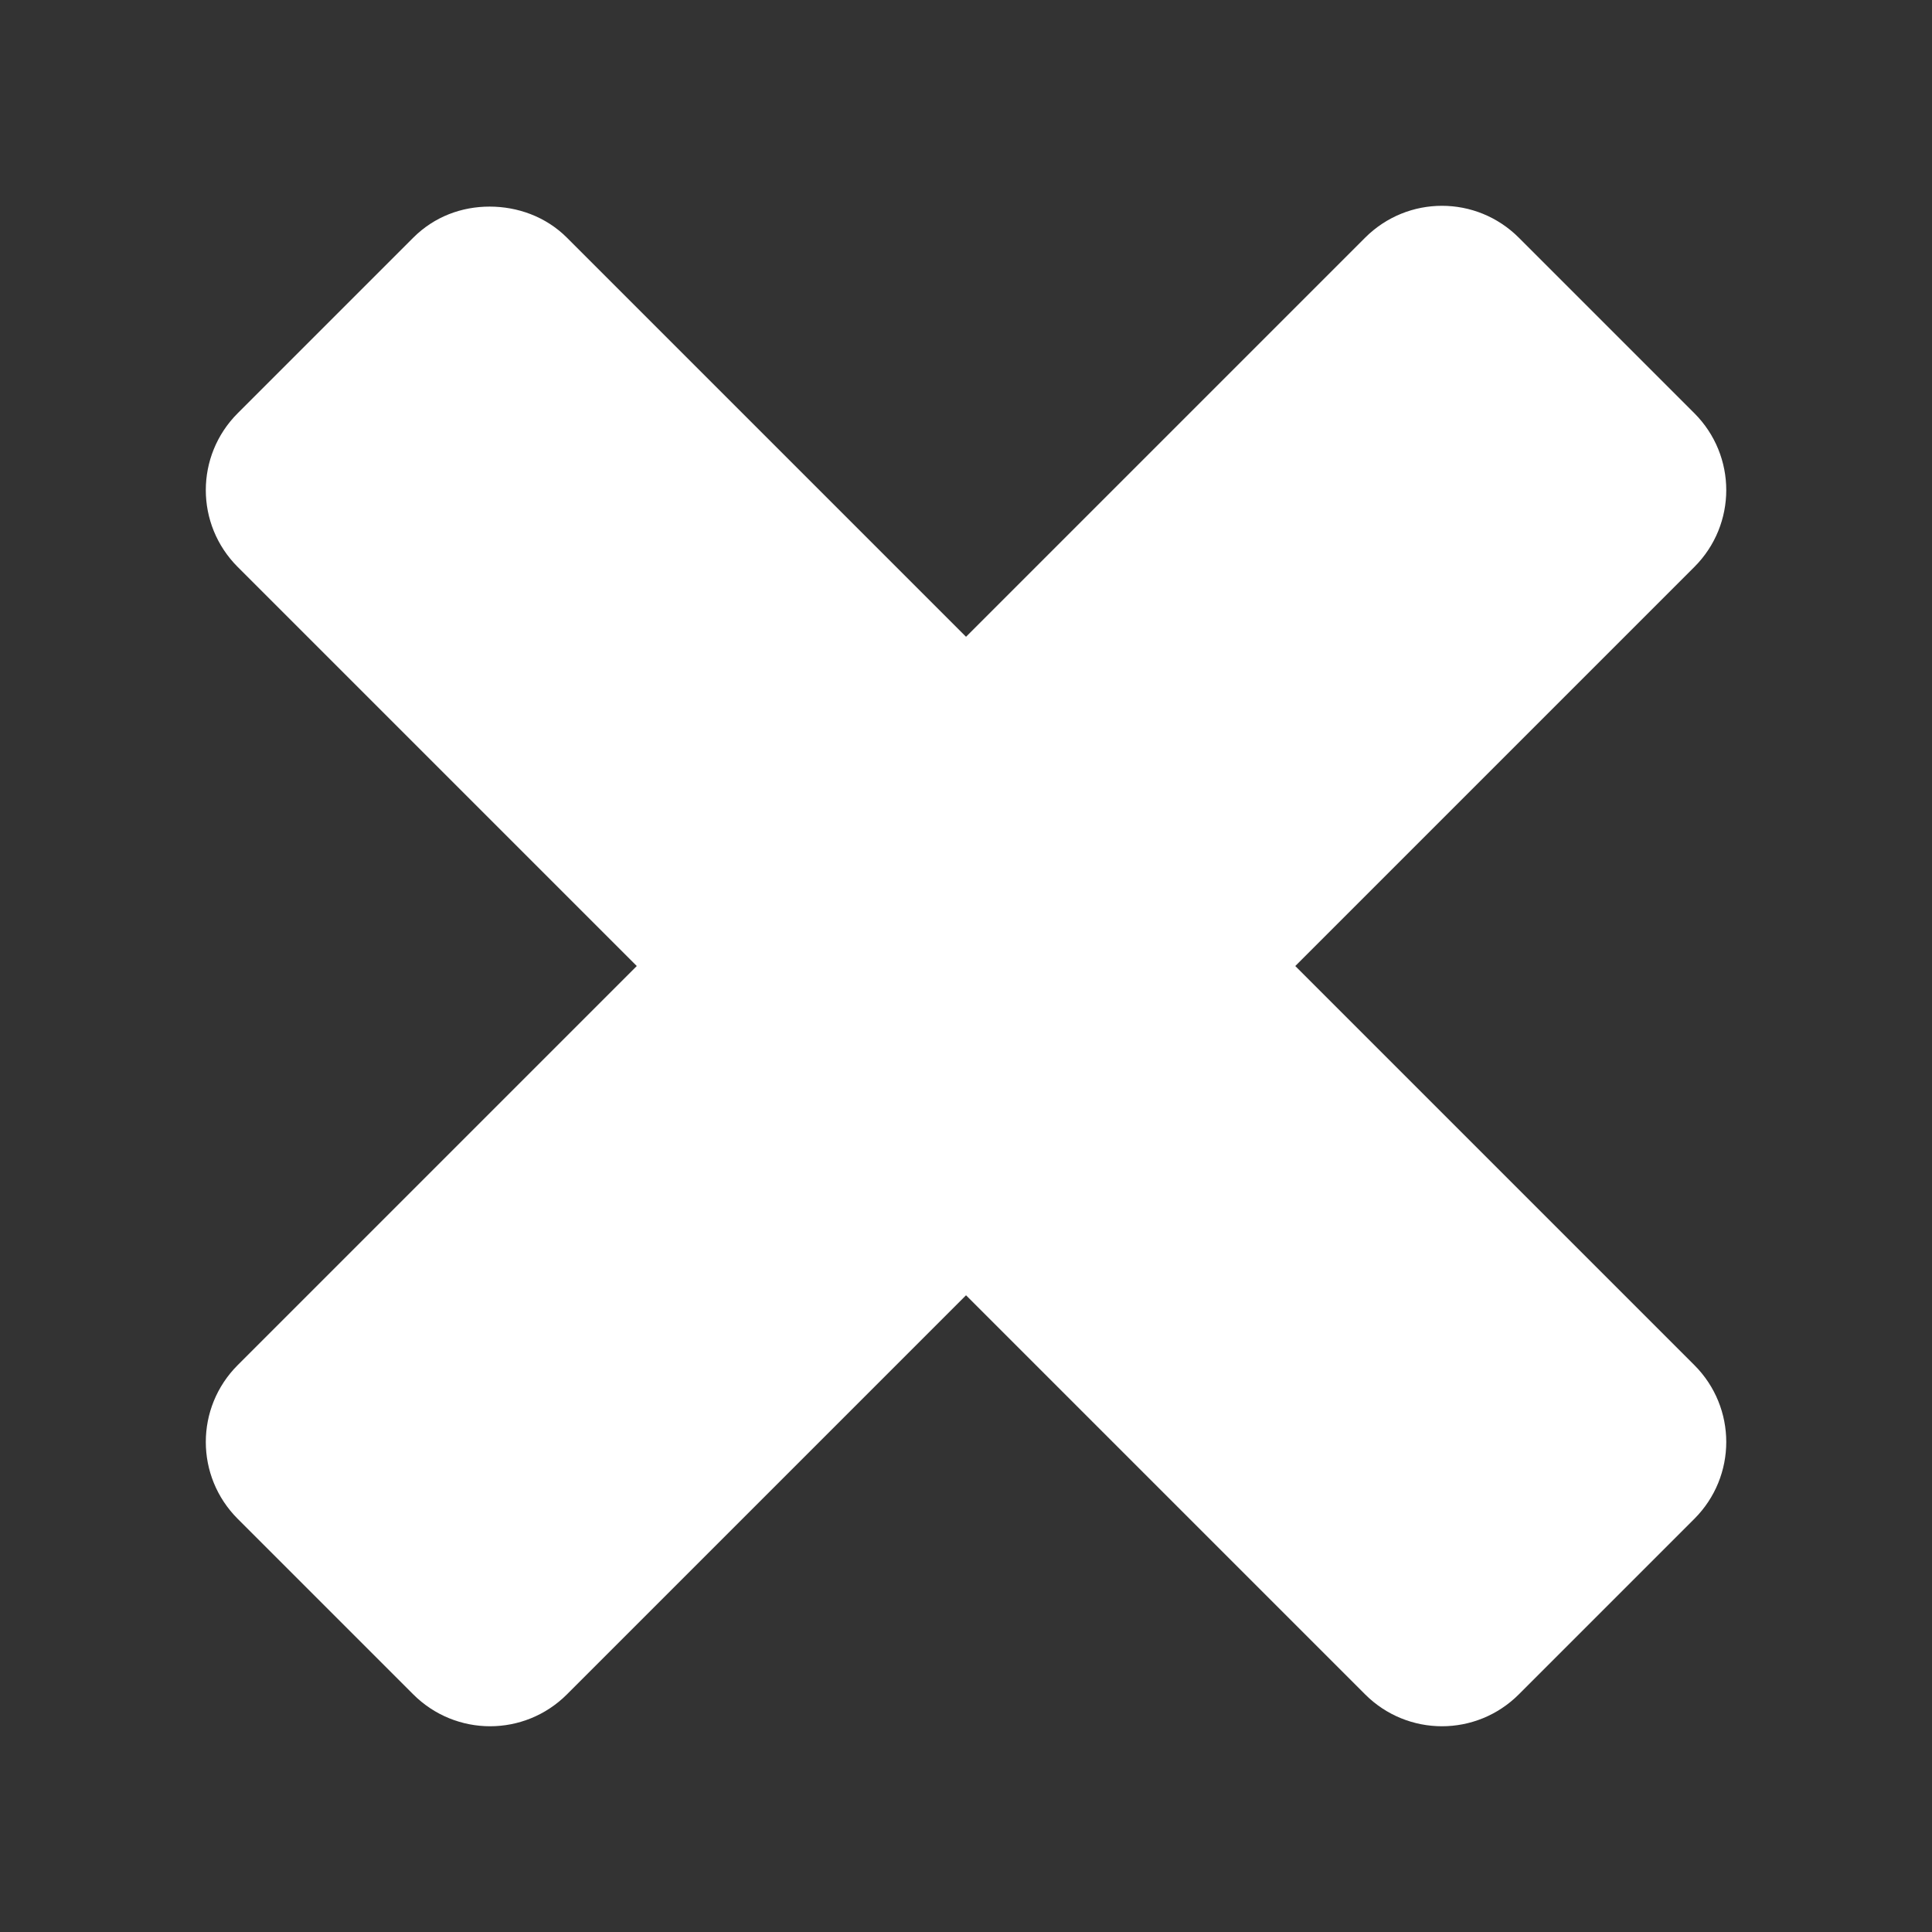 <svg xmlns:osb="http://www.openswatchbook.org/uri/2009/osb" xmlns="http://www.w3.org/2000/svg" viewBox="176 76 64 64" enable-background="new 176 76 48 48"><rect x="176" y="76" width="64" height="64" fill="#333333" stroke="none"/><defs><linearGradient osb:paint="solid"><stop offset="0" stop-color="#fff"/></linearGradient><marker orient="auto" overflow="visible"><path d="M10 0l4-4-14 4 14 4-4-4z" fill-rule="evenodd" stroke="#000" stroke-width="NaN"/></marker></defs><linearGradient gradientUnits="userSpaceOnUse" x1="71.366" y1="132.875" x2="71.366" y2="121.375" gradientTransform="matrix(4.167 0 0 -4.167 -97.318 709.646)"><stop offset="0" stop-color="#d02df9"/><stop offset=".5" stop-color="#e73399"/><stop offset="1" stop-color="#ff963a"/></linearGradient><path d="M192.219 82.844c-.92 0-1.826.326-2.531 1.031l-5.813 5.813c-1.41 1.41-1.41 3.684 0 5.094l13.219 13.219-13.219 13.219c-1.41 1.41-1.41 3.684 0 5.094l5.813 5.813c1.41 1.41 3.684 1.41 5.094 0l13.219-13.219 13.219 13.219c1.41 1.41 3.684 1.41 5.094 0l5.813-5.813c1.41-1.41 1.41-3.684 0-5.094l-13.219-13.219 13.219-13.219c1.41-1.41 1.41-3.684 0-5.094l-5.813-5.813c-1.41-1.41-3.684-1.41-5.094 0l-13.219 13.219-13.219-13.219c-.705-.705-1.643-1.031-2.563-1.031z" fill="#fff"/></svg>